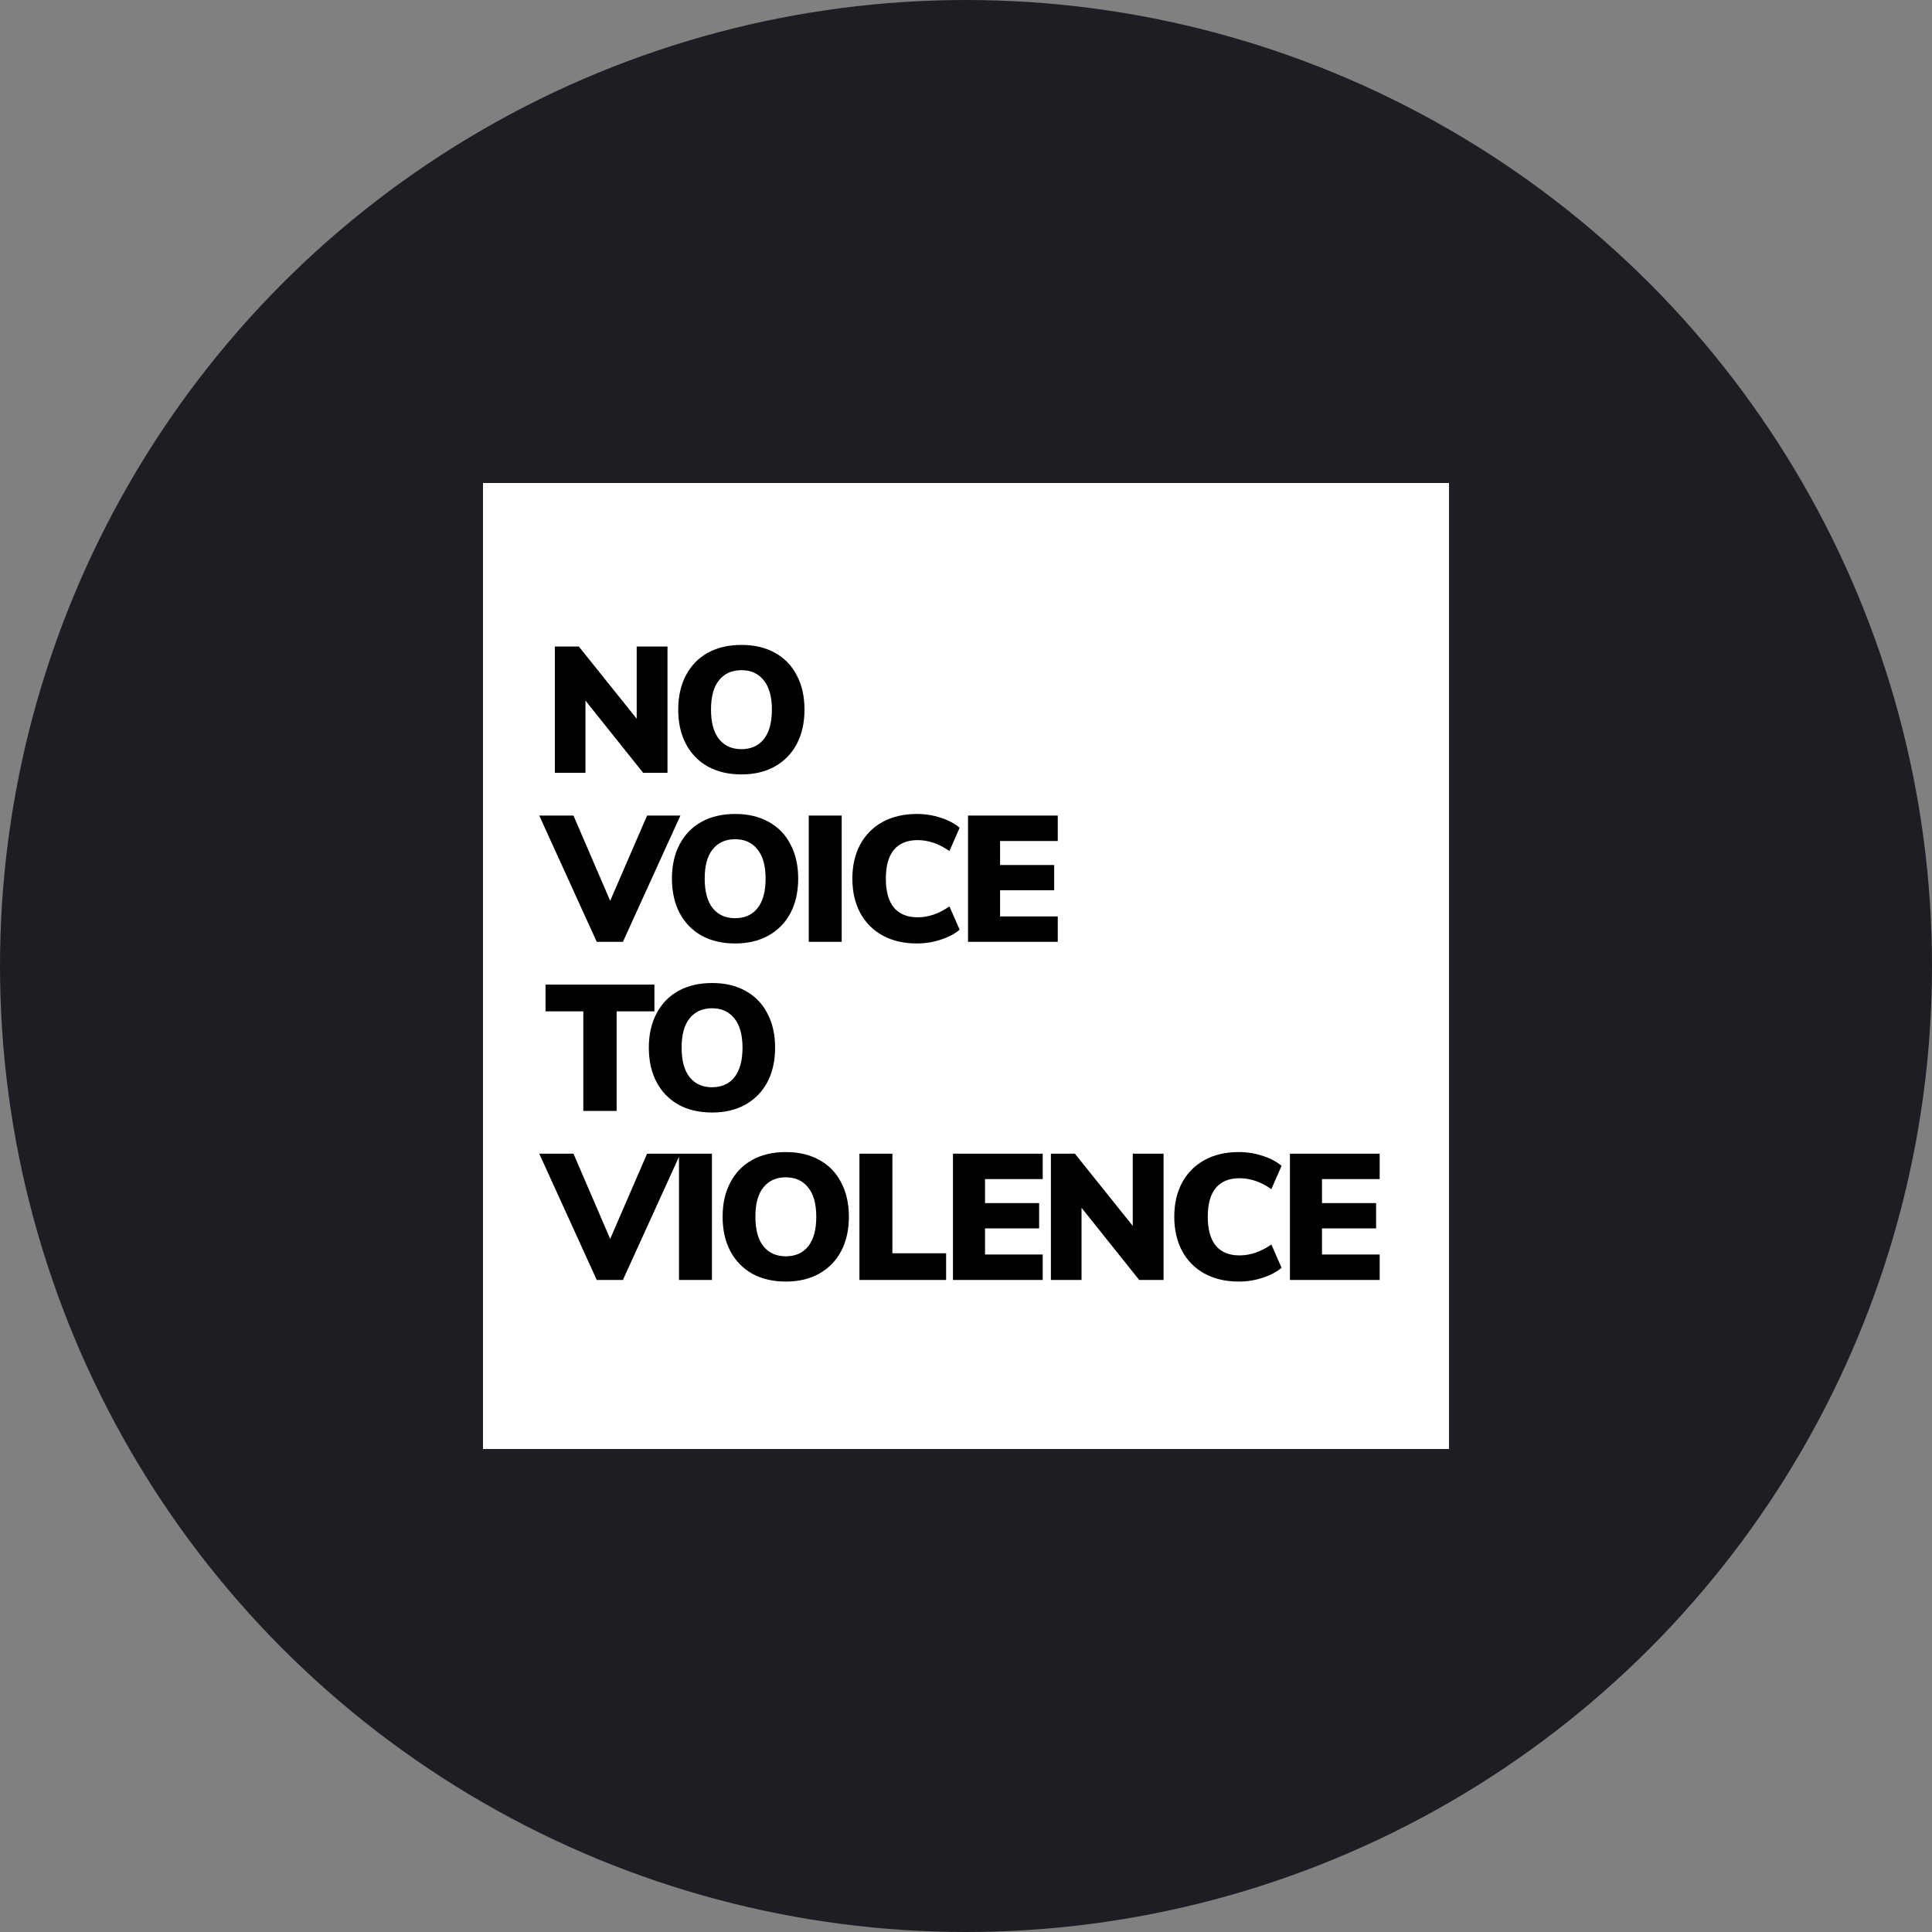<svg width="480" height="480" viewBox="0 0 480 480" fill="none" xmlns="http://www.w3.org/2000/svg">
<rect x="0" y="0" width="480" height="480" fill="#808080" stroke="none"/>
<circle cx="240" cy="240" r="240" fill="#1D1E23"/>
<rect x="120" y="120" width="240" height="240" fill="white"/>
<path d="M165.839 160.627V192H159.787L145.458 174.066V192H137.848V160.627H143.811L158.185 178.561V160.627H165.839ZM184.21 192.401C181.006 192.401 178.217 191.748 175.844 190.442C173.5 189.107 171.69 187.238 170.415 184.835C169.139 182.403 168.501 179.555 168.501 176.291C168.501 173.028 169.139 170.195 170.415 167.792C171.69 165.359 173.5 163.49 175.844 162.185C178.217 160.88 181.006 160.227 184.21 160.227C187.414 160.227 190.188 160.88 192.531 162.185C194.905 163.49 196.714 165.359 197.96 167.792C199.236 170.195 199.874 173.028 199.874 176.291C199.874 179.555 199.236 182.403 197.96 184.835C196.685 187.238 194.86 189.107 192.487 190.442C190.143 191.748 187.384 192.401 184.21 192.401ZM184.21 186.126C186.583 186.126 188.437 185.295 189.772 183.634C191.107 181.943 191.775 179.495 191.775 176.291C191.775 173.087 191.092 170.655 189.728 168.993C188.393 167.332 186.553 166.501 184.21 166.501C181.836 166.501 179.982 167.332 178.647 168.993C177.312 170.625 176.645 173.058 176.645 176.291C176.645 179.525 177.312 181.973 178.647 183.634C179.982 185.295 181.836 186.126 184.21 186.126ZM169.043 202.627L154.758 234H148.261L133.976 202.627H142.476L151.599 223.809L160.766 202.627H169.043ZM182.645 234.401C179.441 234.401 176.653 233.748 174.279 232.442C171.936 231.107 170.126 229.238 168.85 226.835C167.575 224.403 166.937 221.555 166.937 218.291C166.937 215.028 167.575 212.195 168.85 209.792C170.126 207.359 171.936 205.49 174.279 204.185C176.653 202.88 179.441 202.227 182.645 202.227C185.849 202.227 188.623 202.88 190.967 204.185C193.34 205.49 195.15 207.359 196.396 209.792C197.671 212.195 198.309 215.028 198.309 218.291C198.309 221.555 197.671 224.403 196.396 226.835C195.12 229.238 193.296 231.107 190.922 232.442C188.579 233.748 185.82 234.401 182.645 234.401ZM182.645 228.126C185.019 228.126 186.873 227.295 188.208 225.634C189.543 223.943 190.21 221.495 190.21 218.291C190.21 215.087 189.528 212.655 188.163 210.993C186.828 209.332 184.989 208.501 182.645 208.501C180.272 208.501 178.418 209.332 177.083 210.993C175.748 212.625 175.08 215.058 175.08 218.291C175.08 221.525 175.748 223.973 177.083 225.634C178.418 227.295 180.272 228.126 182.645 228.126ZM200.93 202.627H209.118V234H200.93V202.627ZM227.787 234.401C224.524 234.401 221.676 233.733 219.243 232.398C216.84 231.063 214.986 229.179 213.681 226.746C212.405 224.314 211.767 221.495 211.767 218.291C211.767 215.087 212.405 212.284 213.681 209.881C214.986 207.448 216.84 205.564 219.243 204.229C221.676 202.894 224.524 202.227 227.787 202.227C229.834 202.227 231.807 202.538 233.706 203.161C235.634 203.784 237.206 204.615 238.423 205.653L235.886 211.438C233.305 209.629 230.665 208.724 227.965 208.724C225.414 208.724 223.456 209.525 222.091 211.127C220.756 212.729 220.089 215.117 220.089 218.291C220.089 221.466 220.756 223.869 222.091 225.5C223.456 227.102 225.414 227.903 227.965 227.903C230.665 227.903 233.305 226.999 235.886 225.189L238.423 230.974C237.206 232.012 235.634 232.843 233.706 233.466C231.807 234.089 229.834 234.401 227.787 234.401ZM240.502 202.627H262.797V208.946H248.468V214.909H261.907V221.184H248.468V227.681H262.797V234H240.502V202.627ZM144.924 251.258H135.534V244.627H162.59V251.258H153.201V276H144.924V251.258ZM176.909 276.401C173.705 276.401 170.916 275.748 168.543 274.442C166.199 273.107 164.39 271.238 163.114 268.835C161.838 266.403 161.2 263.555 161.2 260.291C161.2 257.028 161.838 254.195 163.114 251.792C164.39 249.359 166.199 247.49 168.543 246.185C170.916 244.88 173.705 244.227 176.909 244.227C180.113 244.227 182.887 244.88 185.23 246.185C187.604 247.49 189.413 249.359 190.659 251.792C191.935 254.195 192.573 257.028 192.573 260.291C192.573 263.555 191.935 266.403 190.659 268.835C189.384 271.238 187.559 273.107 185.186 274.442C182.842 275.748 180.083 276.401 176.909 276.401ZM176.909 270.126C179.282 270.126 181.136 269.295 182.471 267.634C183.806 265.943 184.474 263.495 184.474 260.291C184.474 257.087 183.792 254.655 182.427 252.993C181.092 251.332 179.253 250.501 176.909 250.501C174.536 250.501 172.681 251.332 171.346 252.993C170.011 254.625 169.344 257.058 169.344 260.291C169.344 263.525 170.011 265.973 171.346 267.634C172.681 269.295 174.536 270.126 176.909 270.126ZM169.043 286.627L154.758 318H148.261L133.976 286.627H142.476L151.599 307.809L160.766 286.627H169.043ZM168.694 286.627H176.882V318H168.694V286.627ZM195.239 318.401C192.035 318.401 189.246 317.748 186.873 316.442C184.529 315.107 182.72 313.238 181.444 310.835C180.168 308.403 179.531 305.555 179.531 302.291C179.531 299.028 180.168 296.195 181.444 293.792C182.72 291.359 184.529 289.49 186.873 288.185C189.246 286.88 192.035 286.227 195.239 286.227C198.443 286.227 201.217 286.88 203.561 288.185C205.934 289.49 207.744 291.359 208.99 293.792C210.265 296.195 210.903 299.028 210.903 302.291C210.903 305.555 210.265 308.403 208.99 310.835C207.714 313.238 205.889 315.107 203.516 316.442C201.172 317.748 198.413 318.401 195.239 318.401ZM195.239 312.126C197.612 312.126 199.467 311.295 200.802 309.634C202.137 307.943 202.804 305.495 202.804 302.291C202.804 299.087 202.122 296.655 200.757 294.993C199.422 293.332 197.583 292.501 195.239 292.501C192.866 292.501 191.012 293.332 189.677 294.993C188.342 296.625 187.674 299.058 187.674 302.291C187.674 305.525 188.342 307.973 189.677 309.634C191.012 311.295 192.866 312.126 195.239 312.126ZM213.524 286.627H221.712V311.369H235.062V318H213.524V286.627ZM236.765 286.627H259.059V292.946H244.73V298.909H258.169V305.184H244.73V311.681H259.059V318H236.765V286.627ZM289.083 286.627V318H283.031L268.702 300.066V318H261.092V286.627H267.055L281.429 304.561V286.627H289.083ZM307.765 318.401C304.502 318.401 301.654 317.733 299.221 316.398C296.818 315.063 294.964 313.179 293.659 310.746C292.383 308.314 291.745 305.495 291.745 302.291C291.745 299.087 292.383 296.284 293.659 293.881C294.964 291.448 296.818 289.564 299.221 288.229C301.654 286.894 304.502 286.227 307.765 286.227C309.812 286.227 311.785 286.538 313.684 287.161C315.612 287.784 317.185 288.615 318.401 289.653L315.864 295.438C313.283 293.629 310.643 292.724 307.943 292.724C305.392 292.724 303.434 293.525 302.069 295.127C300.734 296.729 300.067 299.117 300.067 302.291C300.067 305.466 300.734 307.869 302.069 309.5C303.434 311.102 305.392 311.903 307.943 311.903C310.643 311.903 313.283 310.999 315.864 309.189L318.401 314.974C317.185 316.012 315.612 316.843 313.684 317.466C311.785 318.089 309.812 318.401 307.765 318.401ZM320.481 286.627H342.775V292.946H328.446V298.909H341.885V305.184H328.446V311.681H342.775V318H320.481V286.627Z" fill="black"/>
</svg>

